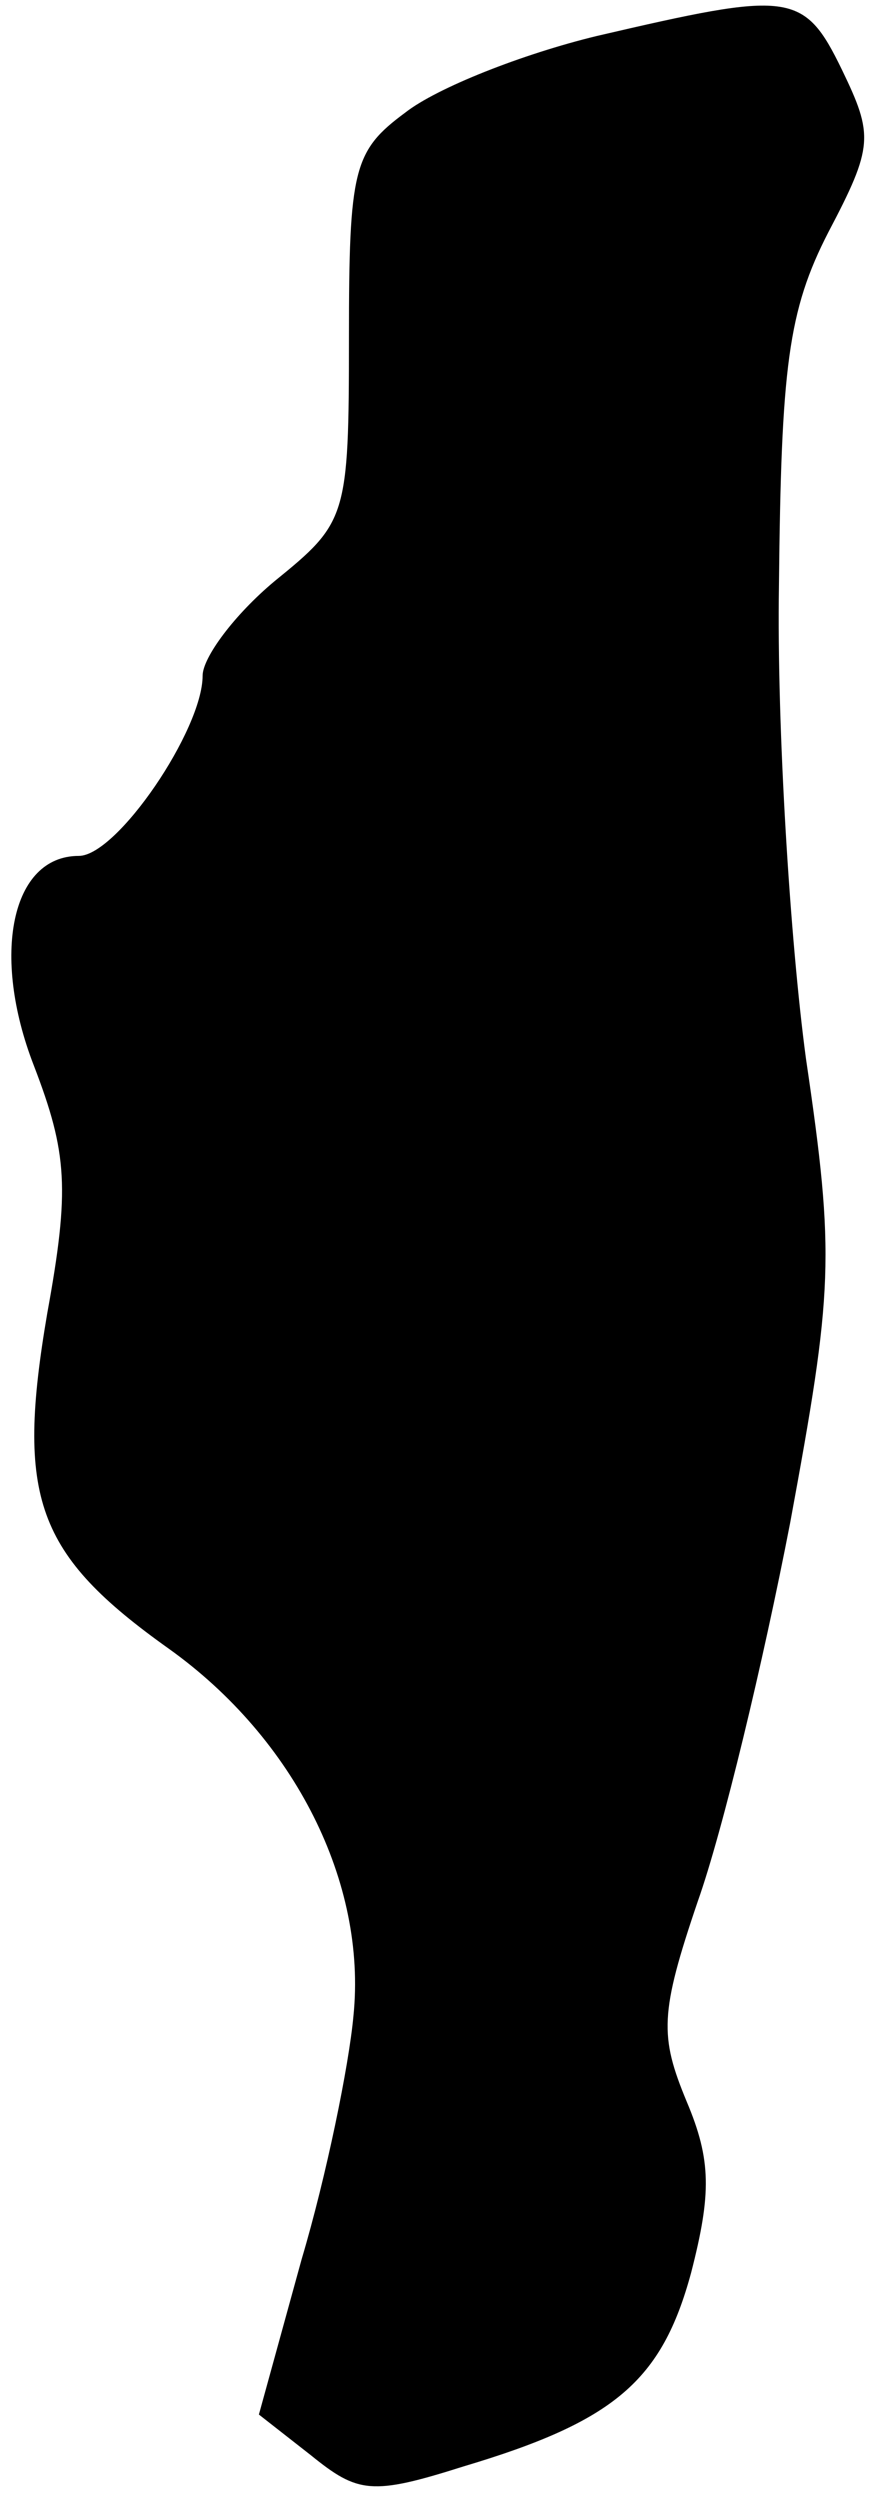 <?xml version="1.0" standalone="no"?>
<!DOCTYPE svg PUBLIC "-//W3C//DTD SVG 20010904//EN"
 "http://www.w3.org/TR/2001/REC-SVG-20010904/DTD/svg10.dtd">
<svg version="1.0" xmlns="http://www.w3.org/2000/svg"
 width="39pt" height="111pt" viewBox="0 0 39 111"
 preserveAspectRatio="xMidYMid meet">
<g transform="translate(0,111) scale(0.1,-0.1)"
fill="#000000" stroke="none">
<path fill="#000000" stroke="none" d="M265 1094 c-33 -8 -71 -23 -85 -34 -23
-17 -25 -25 -25 -100 0 -80 -1 -82 -33 -108 -18 -15 -32 -34 -32 -42 0 -24
-38 -80 -55 -80 -30 0 -39 -44 -20 -93 15 -39 16 -55 6 -110 -14 -82 -5 -107
54 -149 56 -40 88 -104 82 -163 -2 -22 -12 -71 -23 -108 l-19 -69 23 -18 c21
-17 27 -18 68 -5 67 20 88 38 101 86 9 35 9 50 -2 76 -12 29 -12 39 5 89 11
31 29 106 41 168 19 103 20 118 7 206 -7 52 -13 147 -12 210 1 97 4 122 22
157 20 38 20 43 6 72 -17 35 -23 35 -109 15z"/>
</g>
</svg>
